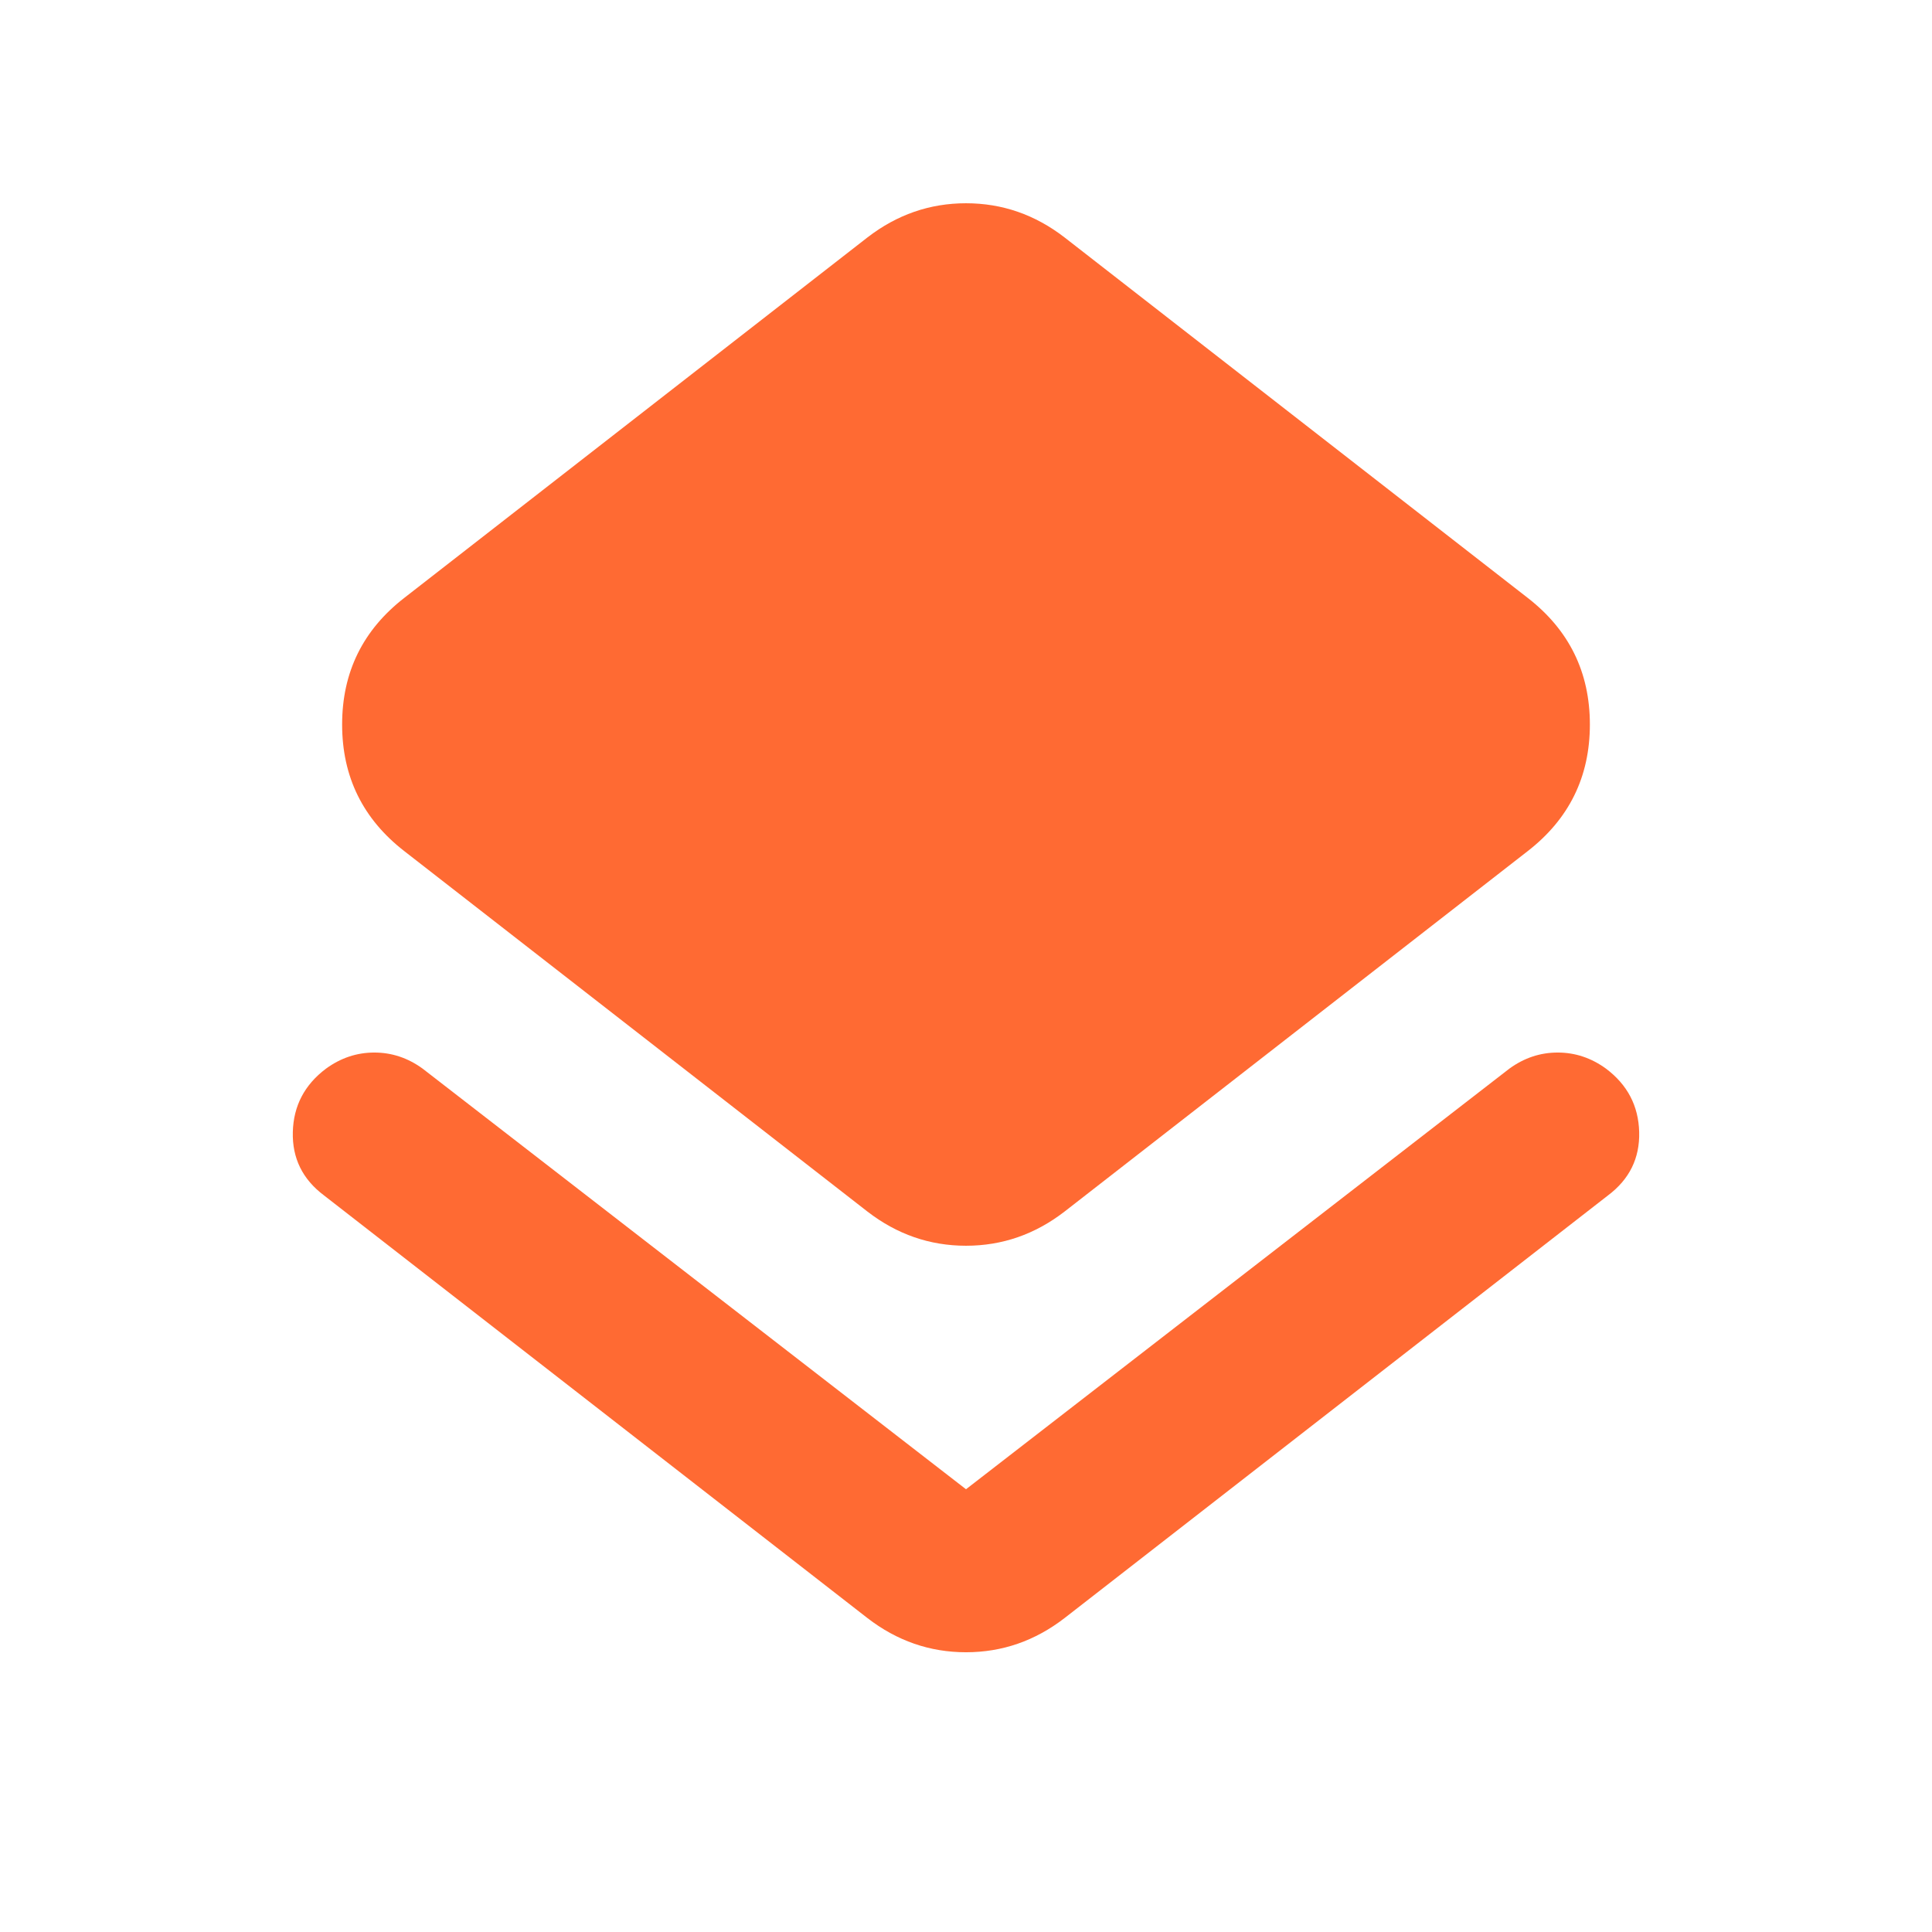 <svg width="83" height="83" viewBox="0 0 83 83" fill="none" xmlns="http://www.w3.org/2000/svg">
<mask id="mask0_32_143" style="mask-type:alpha" maskUnits="userSpaceOnUse" x="0" y="0" width="83" height="83">
<rect width="83" height="83" fill="#D9D9D9"/>
</mask>
<g mask="url(#mask0_32_143)">
<path d="M13.92 51.356C12.998 50.664 12.551 49.757 12.58 48.633C12.608 47.509 13.084 46.601 14.006 45.909C14.64 45.448 15.332 45.218 16.081 45.218C16.831 45.218 17.522 45.448 18.156 45.909L41.5 63.979L64.844 45.909C65.478 45.448 66.169 45.218 66.919 45.218C67.668 45.218 68.36 45.448 68.994 45.909C69.916 46.601 70.391 47.509 70.42 48.633C70.449 49.757 70.002 50.664 69.08 51.356L45.736 69.512C44.468 70.492 43.056 70.982 41.5 70.982C39.944 70.982 38.532 70.492 37.264 69.512L13.92 51.356ZM37.264 52.048L17.378 36.572C15.591 35.188 14.698 33.373 14.698 31.125C14.698 28.877 15.591 27.061 17.378 25.678L37.264 10.202C38.532 9.222 39.944 8.732 41.5 8.732C43.056 8.732 44.468 9.222 45.736 10.202L65.622 25.678C67.409 27.061 68.302 28.877 68.302 31.125C68.302 33.373 67.409 35.188 65.622 36.572L45.736 52.048C44.468 53.028 43.056 53.518 41.5 53.518C39.944 53.518 38.532 53.028 37.264 52.048Z" fill="#FF6A33"/>
</g>
</svg>
